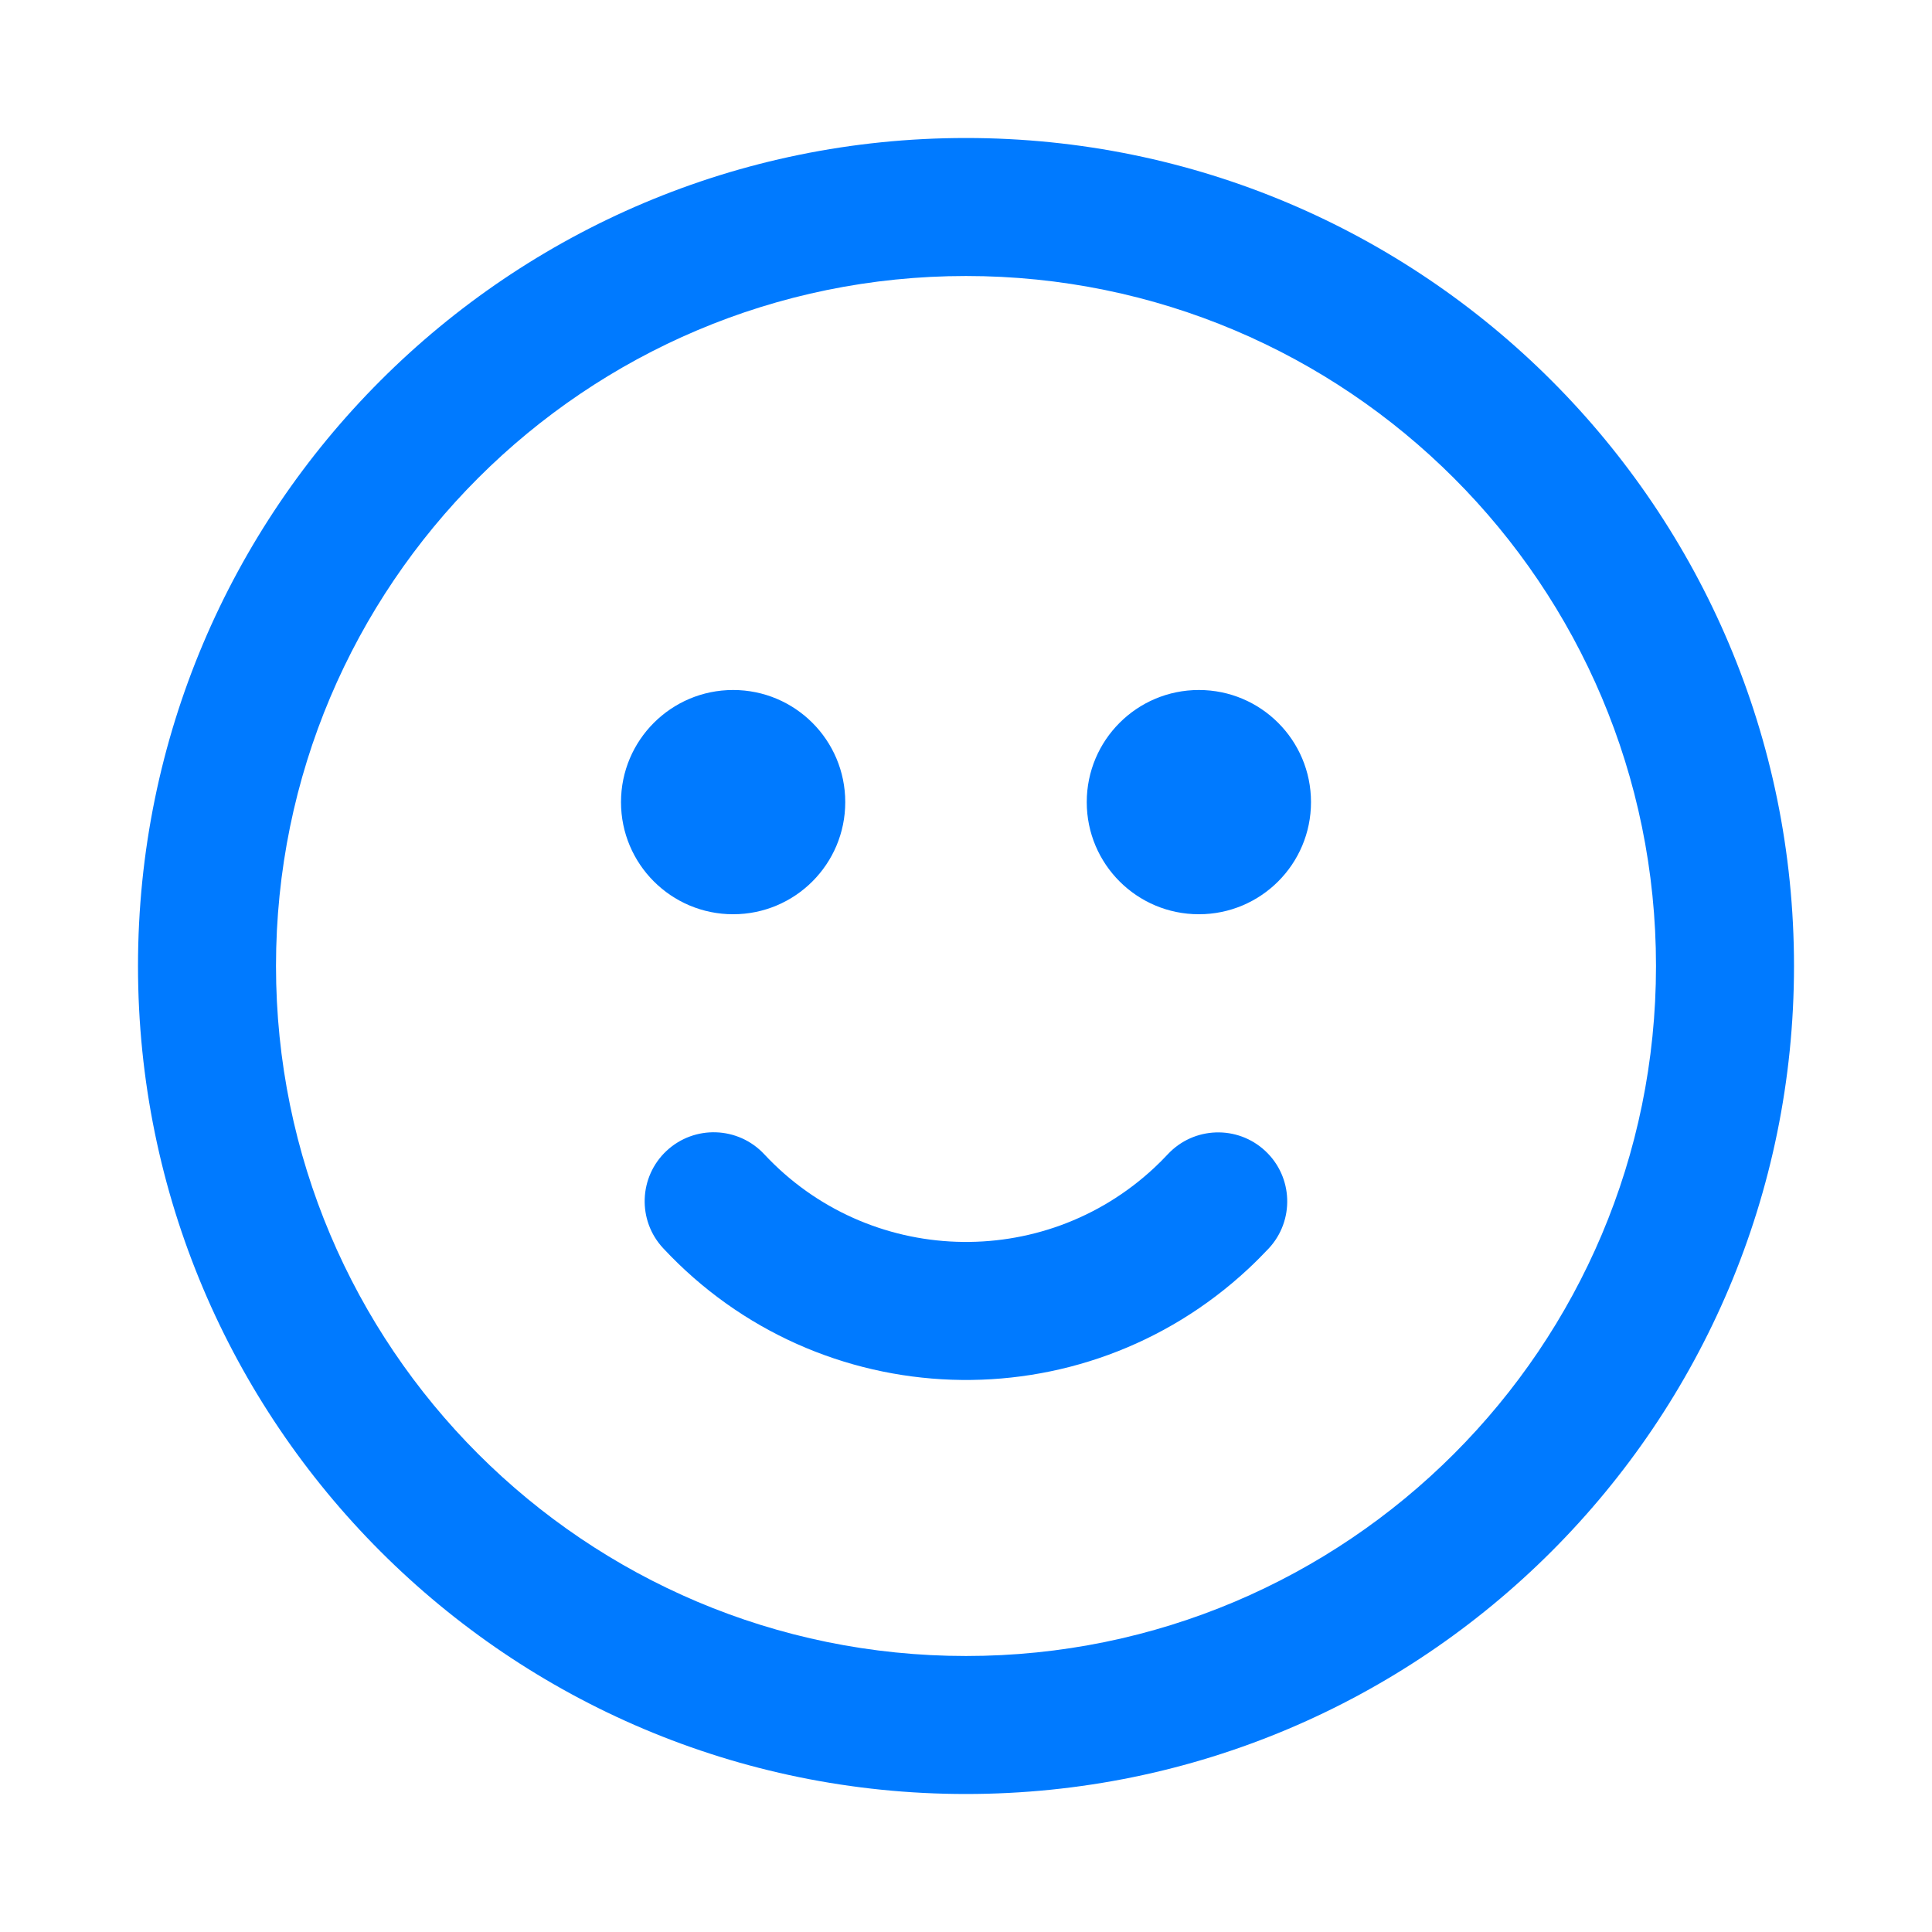 <svg width="28" height="28" viewBox="0 0 28 28" fill="none" xmlns="http://www.w3.org/2000/svg">
    <path
        d="M14 26C7.373 26 2 20.627 2 14C2 7.373 7.373 2 14 2C20.627 2 26 7.373 26 14C26 20.627 20.627 26 14 26ZM14 24C19.523 24 24 19.523 24 14C24 8.477 19.523 4 14 4C8.477 4 4 8.477 4 14C4 19.523 8.477 24 14 24ZM9.612 18.091C9.235 17.688 9.257 17.055 9.661 16.678C10.065 16.302 10.698 16.324 11.075 16.727C12.581 18.343 15.113 18.431 16.728 16.925C16.796 16.861 16.862 16.796 16.925 16.728C17.302 16.325 17.935 16.304 18.338 16.681C18.742 17.058 18.763 17.691 18.386 18.095C18.291 18.195 18.194 18.293 18.092 18.388C15.669 20.648 11.872 20.515 9.612 18.091ZM17.375 13.25C16.477 13.25 15.75 12.523 15.75 11.625C15.75 10.727 16.477 10 17.375 10C18.273 10 19 10.727 19 11.625C19 12.523 18.273 13.25 17.375 13.25ZM10.625 13.25C9.728 13.25 9 12.523 9 11.625C9 10.727 9.728 10 10.625 10C11.523 10 12.25 10.727 12.25 11.625C12.25 12.523 11.523 13.25 10.625 13.25Z"
        fill="#007AFF" />
</svg>
